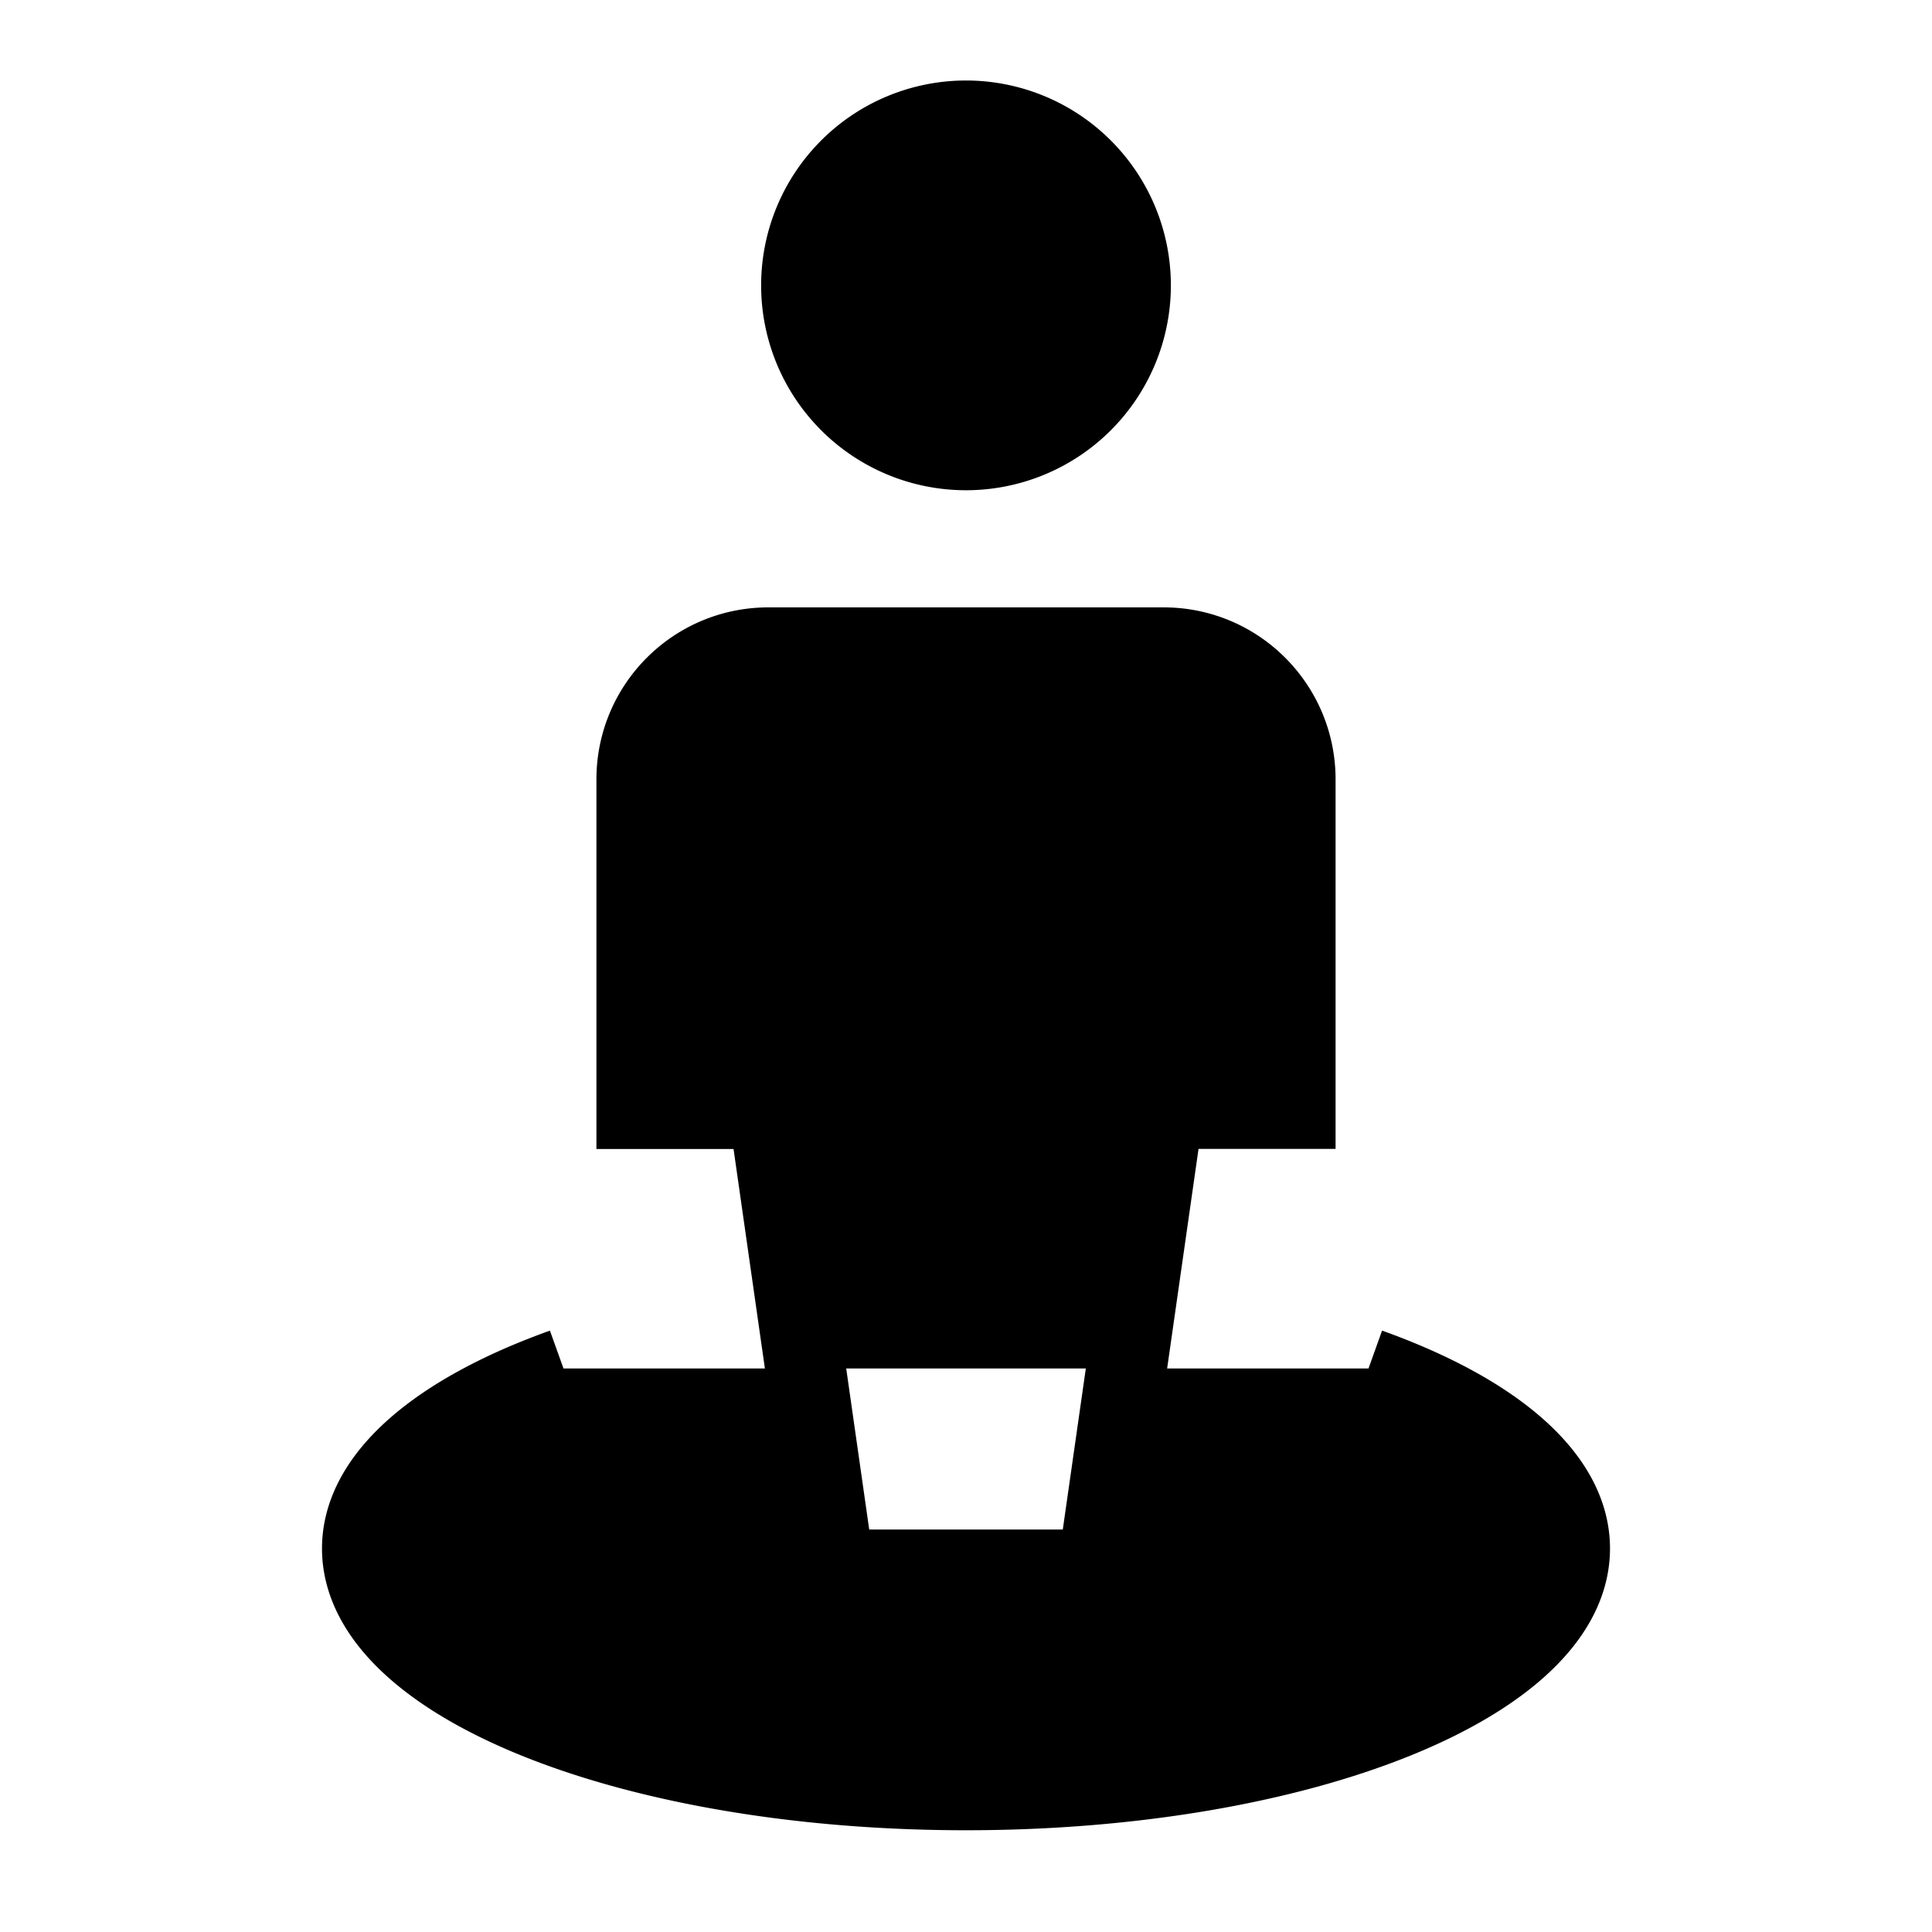 <svg xmlns="http://www.w3.org/2000/svg" width="24" height="24" viewBox="0 0 24 24">
  <path stroke="currentColor" d="M7 17c-1.534.55-2.5 1.348-2.5 2.236 0 1.657 3.358 3 7.5 3 4.142 0 7.5-1.343 7.5-3 0-.888-.966-1.687-2.5-2.236M12 5.59a2.045 2.045 0 1 1 0-4.09 2.045 2.045 0 0 1 0 4.09Zm1.636 13.91h-3.272l-.818-5.727H7.909V9.682c0-.904.732-1.637 1.637-1.637h4.909c.904 0 1.636.733 1.636 1.637v4.09h-1.636l-.819 5.728Z"/>
</svg>
